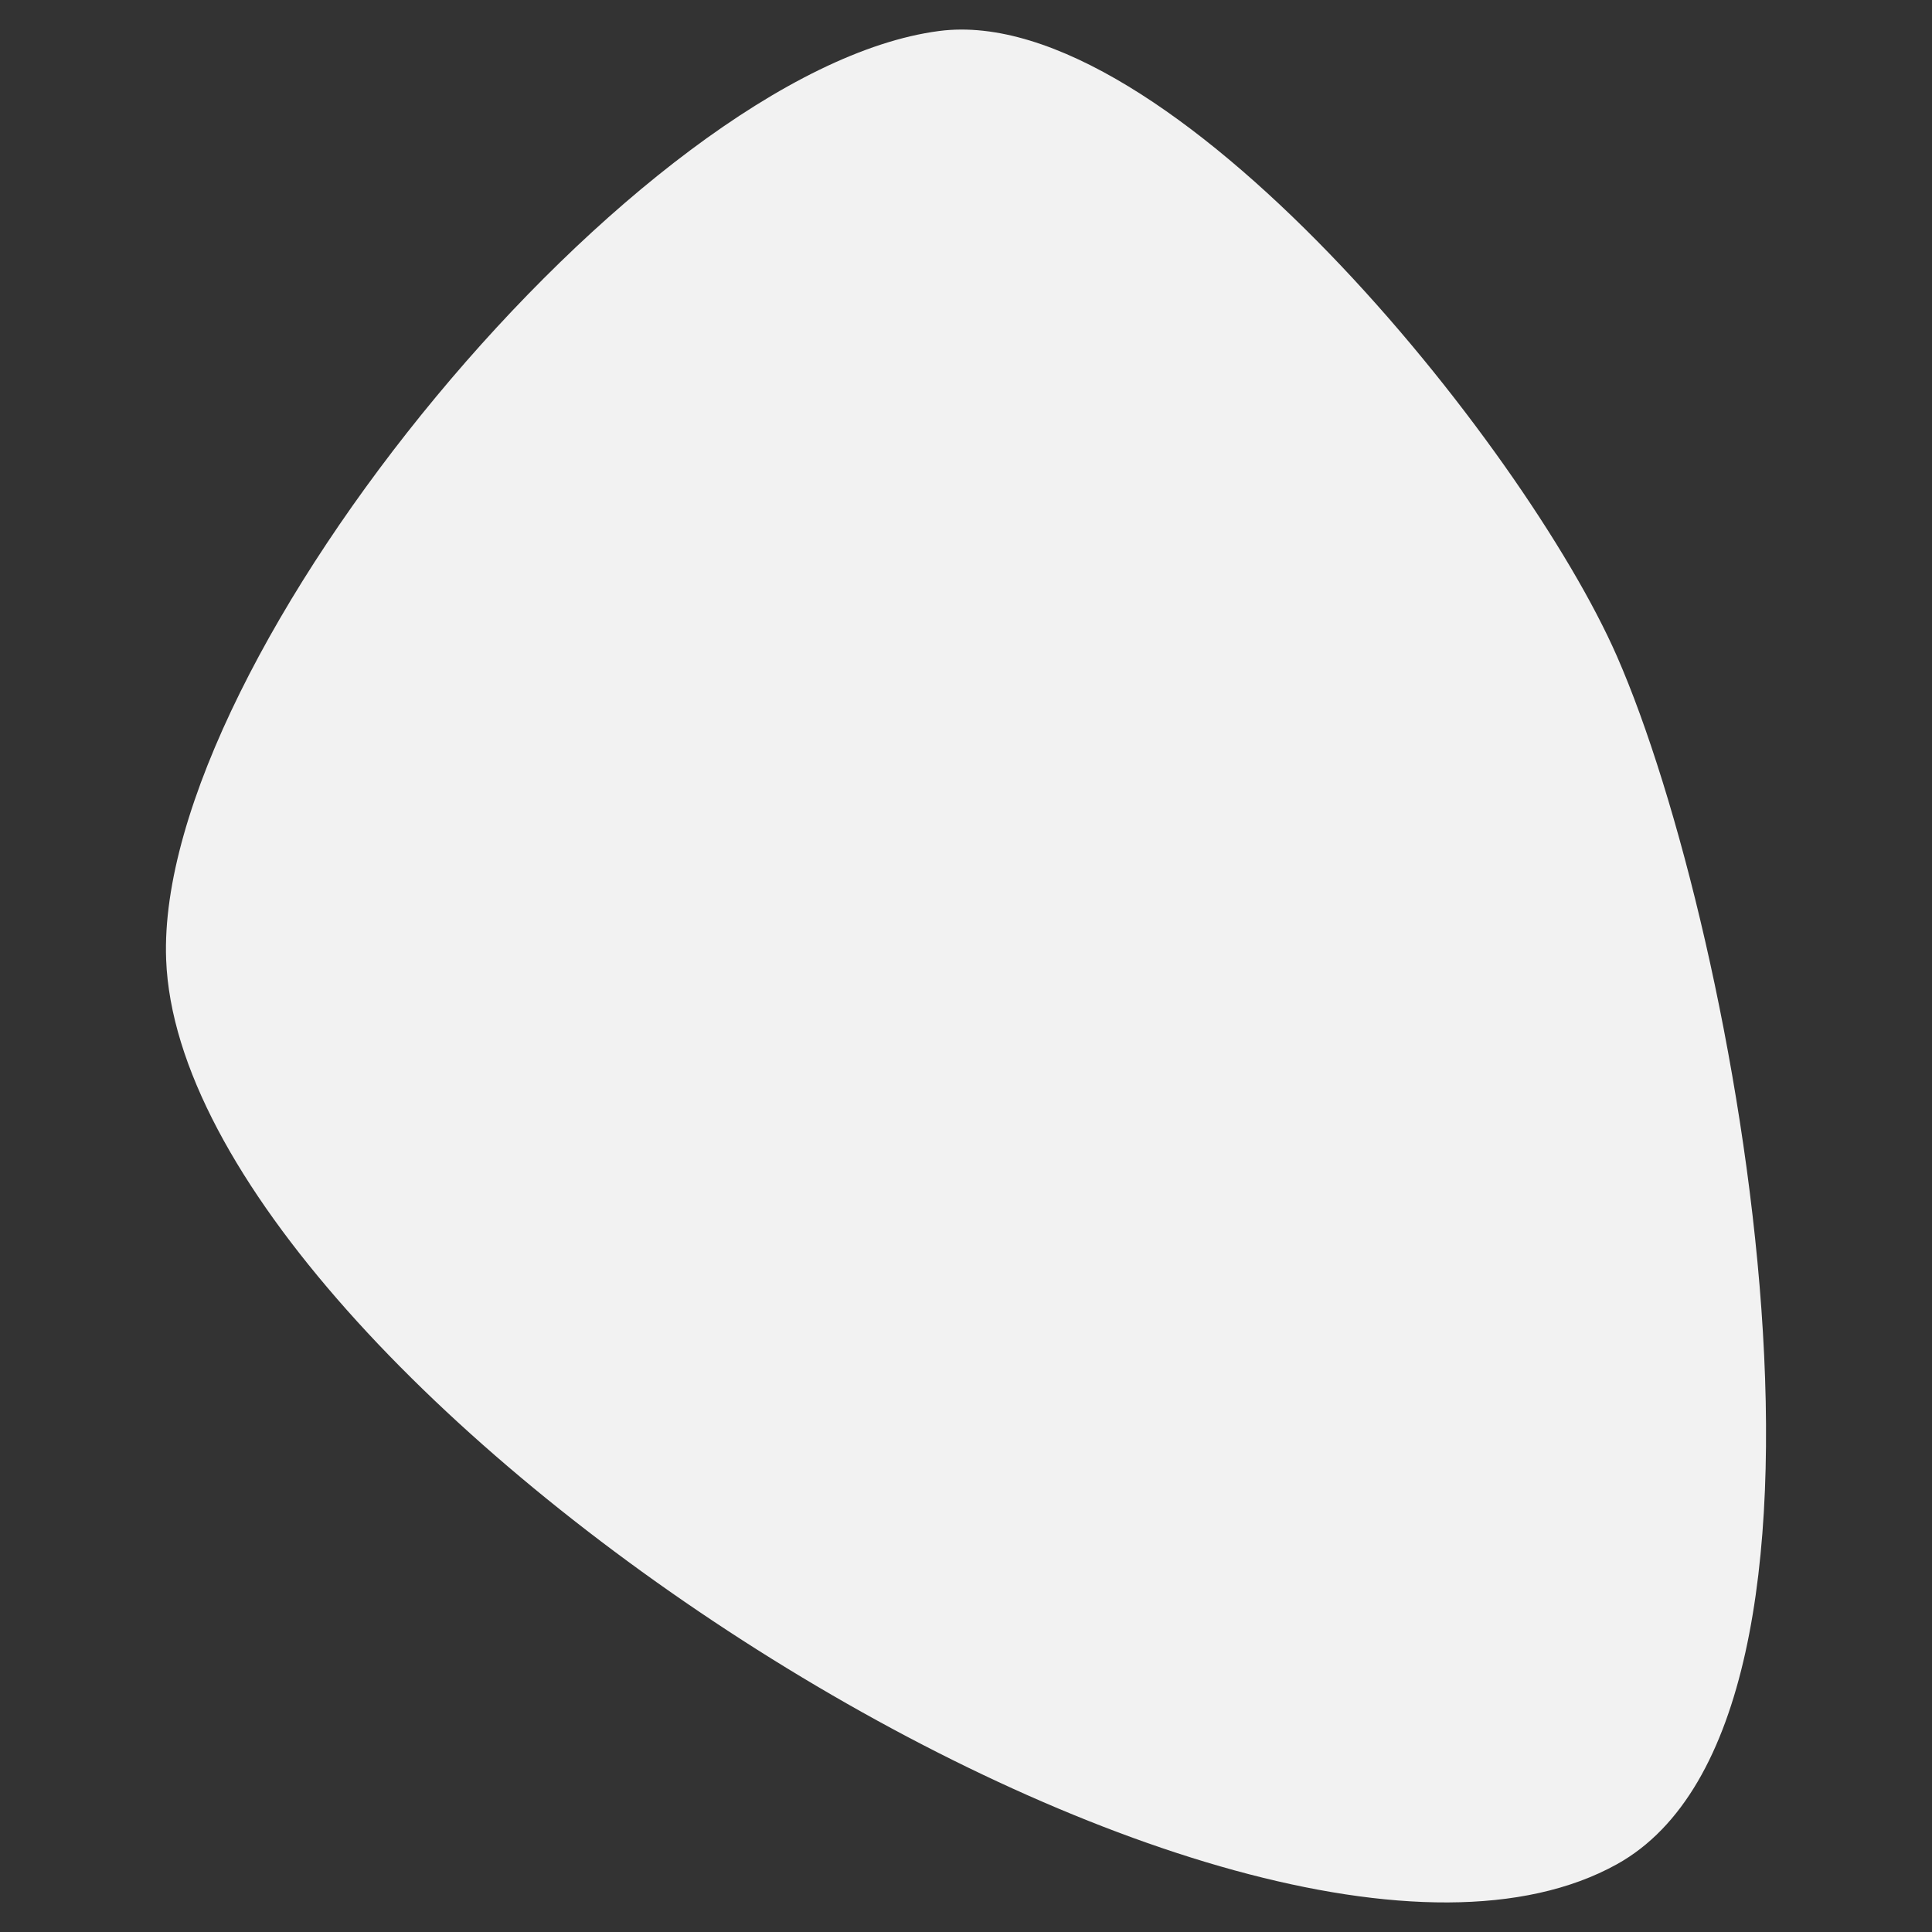 <?xml version="1.0" encoding="utf-8"?>
<!-- Generator: Adobe Illustrator 16.0.0, SVG Export Plug-In . SVG Version: 6.00 Build 0)  -->
<!DOCTYPE svg PUBLIC "-//W3C//DTD SVG 1.1//EN" "http://www.w3.org/Graphics/SVG/1.1/DTD/svg11.dtd">
<svg version="1.1" id="Layer_1" xmlns="http://www.w3.org/2000/svg" xmlns:xlink="http://www.w3.org/1999/xlink" x="0px" y="0px"
	 width="500px" height="500px" viewBox="0 0 500 500" enable-background="new 0 0 500 500" xml:space="preserve">
<rect x="0" y="0" width="500" height="500" fill="#333333" stroke="none"/>
<path fill="#F2F2F2" d="M243.013,8.025C165.517,18.199,40.061,170.211,42.997,248.317c4.157,110.543,278.729,287.82,375.456,234.148
	c68.346-37.926,31.366-241.06,0-312.653C394.511,115.166,302.167,0.26,243.013,8.025z"/>
</svg>
